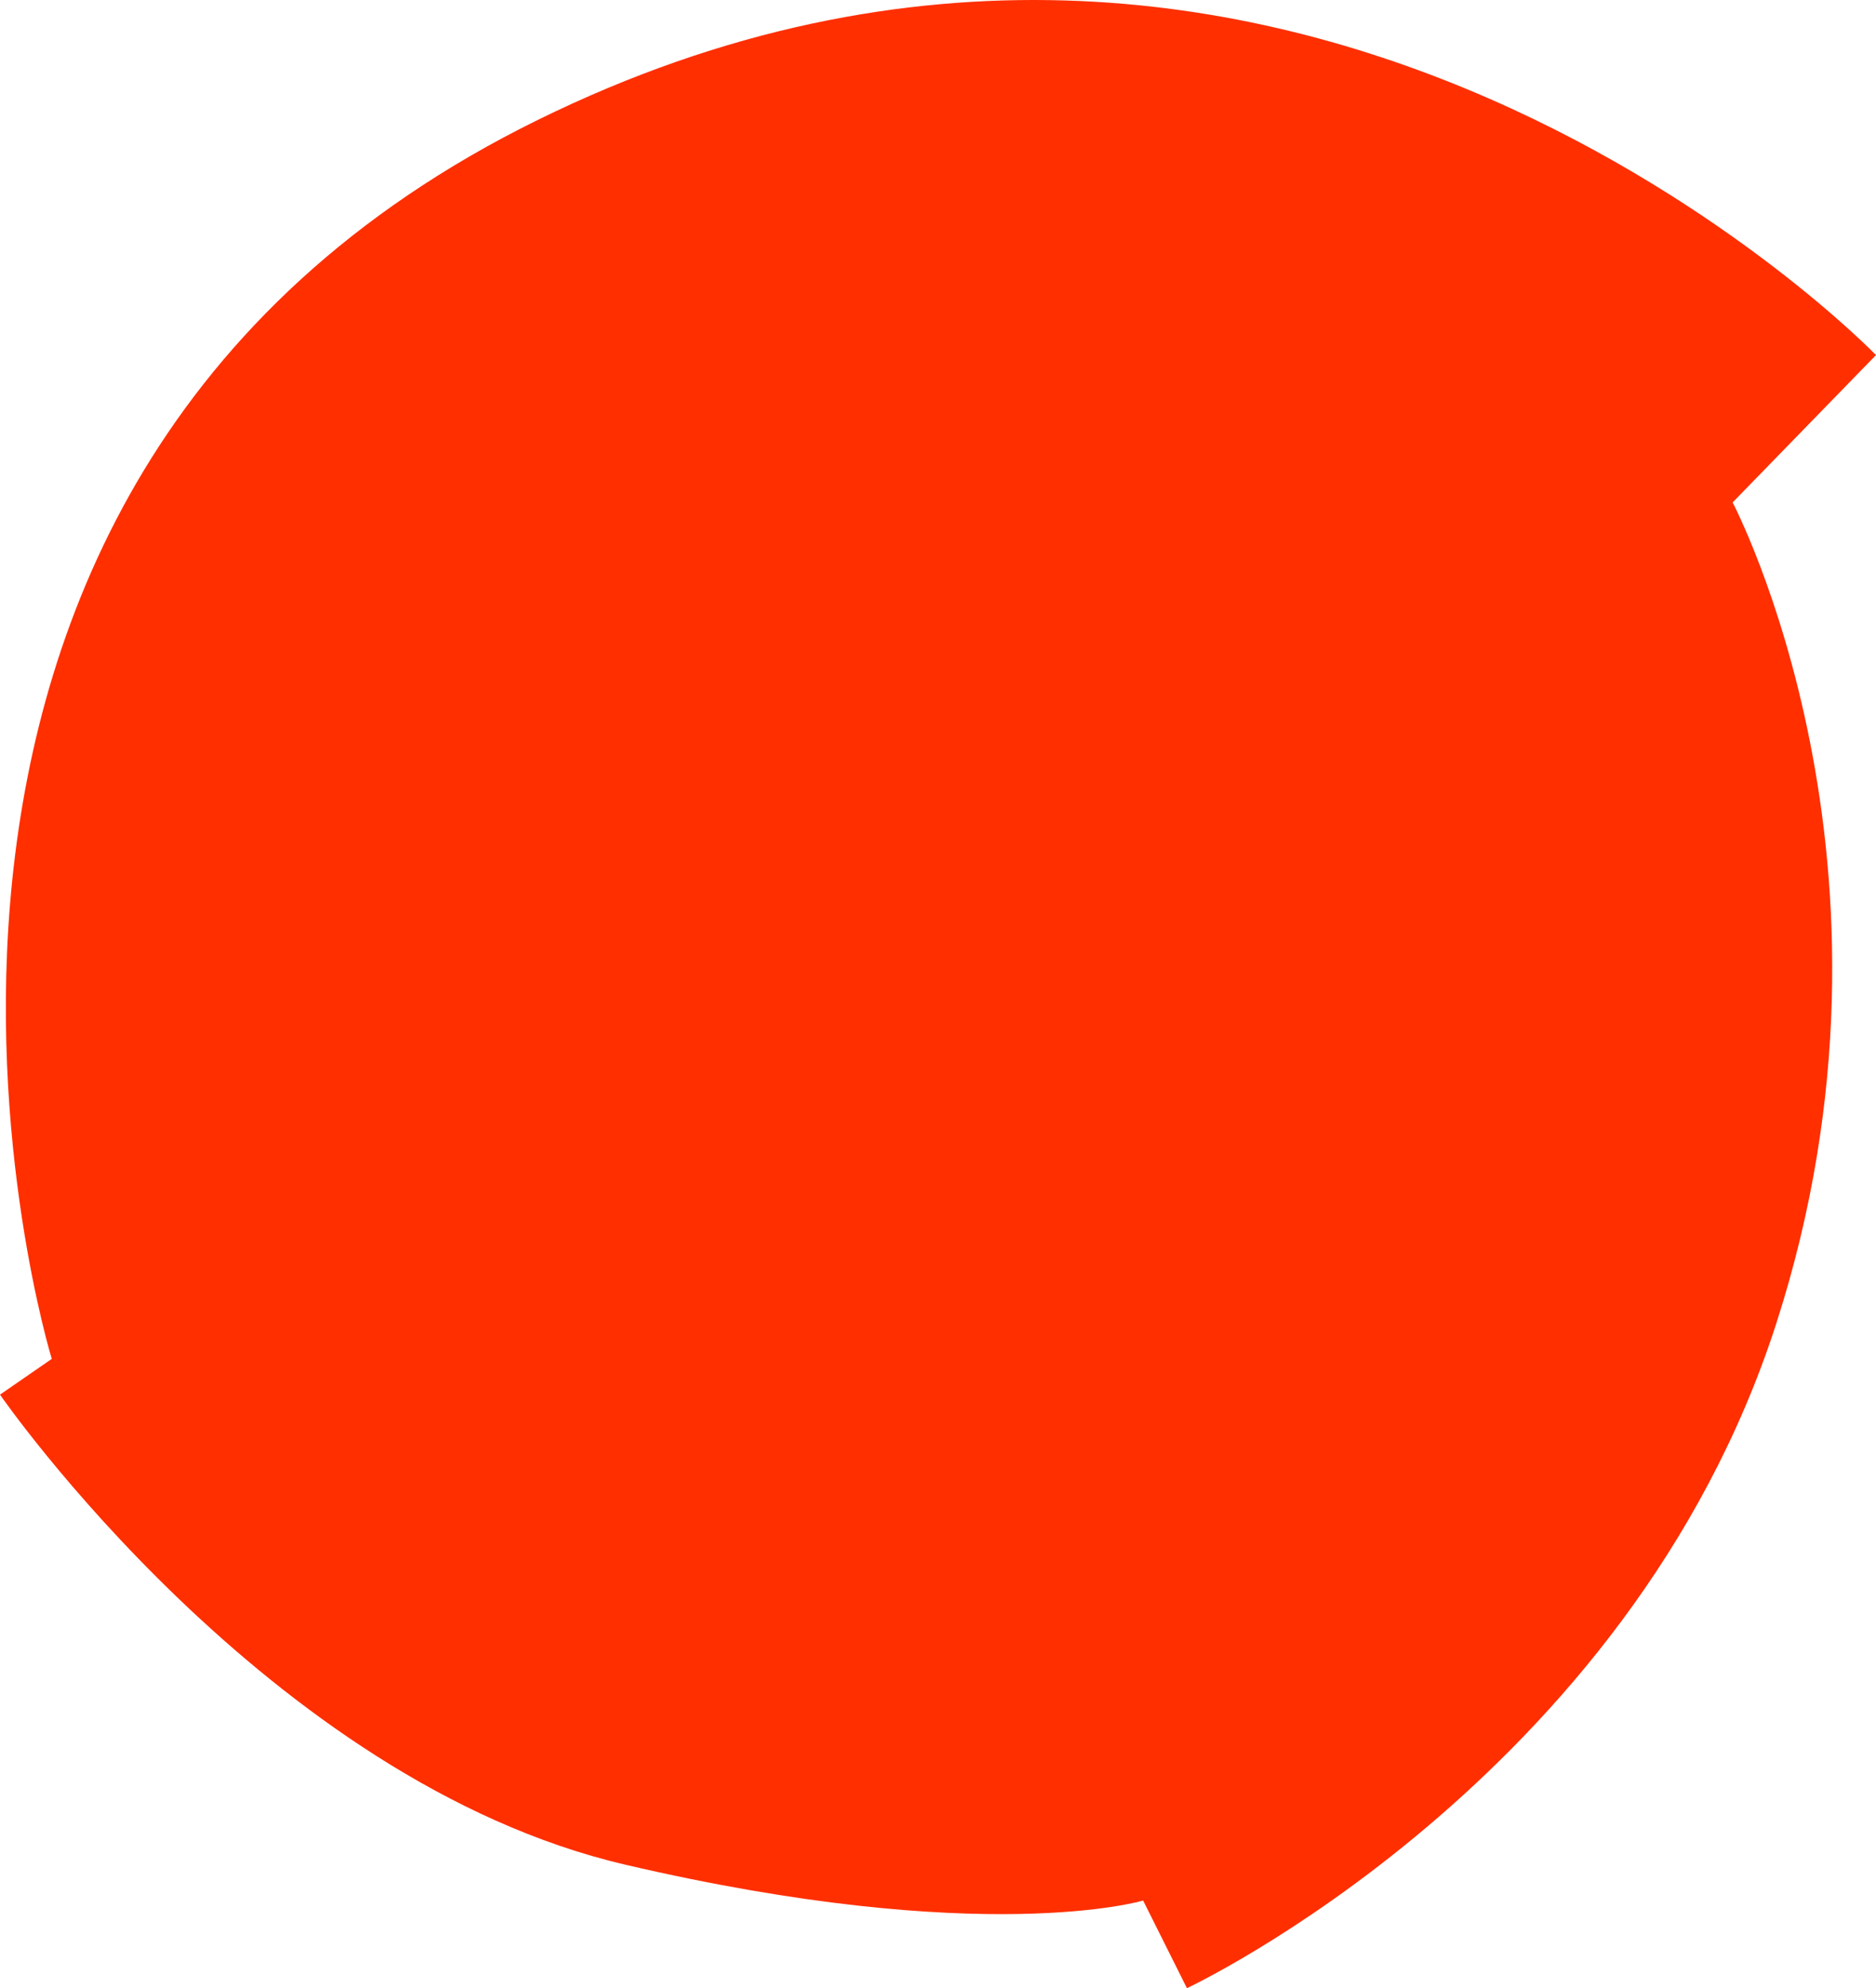 <svg height="166.372" overflow="visible" viewBox="0 0 157  166.372" width="157" xmlns="http://www.w3.org/2000/svg"><g><defs></defs> <path d="M99.333 166.372 C99.333 166.372 136.333 149.045 148.667 110.712 C161 72.379 145 42.045 145 42.045 C145 42.045 157 29.712 157 29.712 C157 29.712 108 -20.955 45 10.039 C-18 41.032 4.333 113.712 4.333 113.712 C4.333 113.712 0 116.705 0 116.705 C0 116.705 22.333 149.039 52.333 156.039 C82.333 163.039 95.667 159.039 95.667 159.039 C95.667 159.039 99.333 166.372 99.333 166.372 Z" style="stroke: rgb(102, 102, 102); stroke-width: 0; stroke-linecap: butt; stroke-linejoin: miter; fill: rgb(255, 47, 0);"></path></g></svg>
